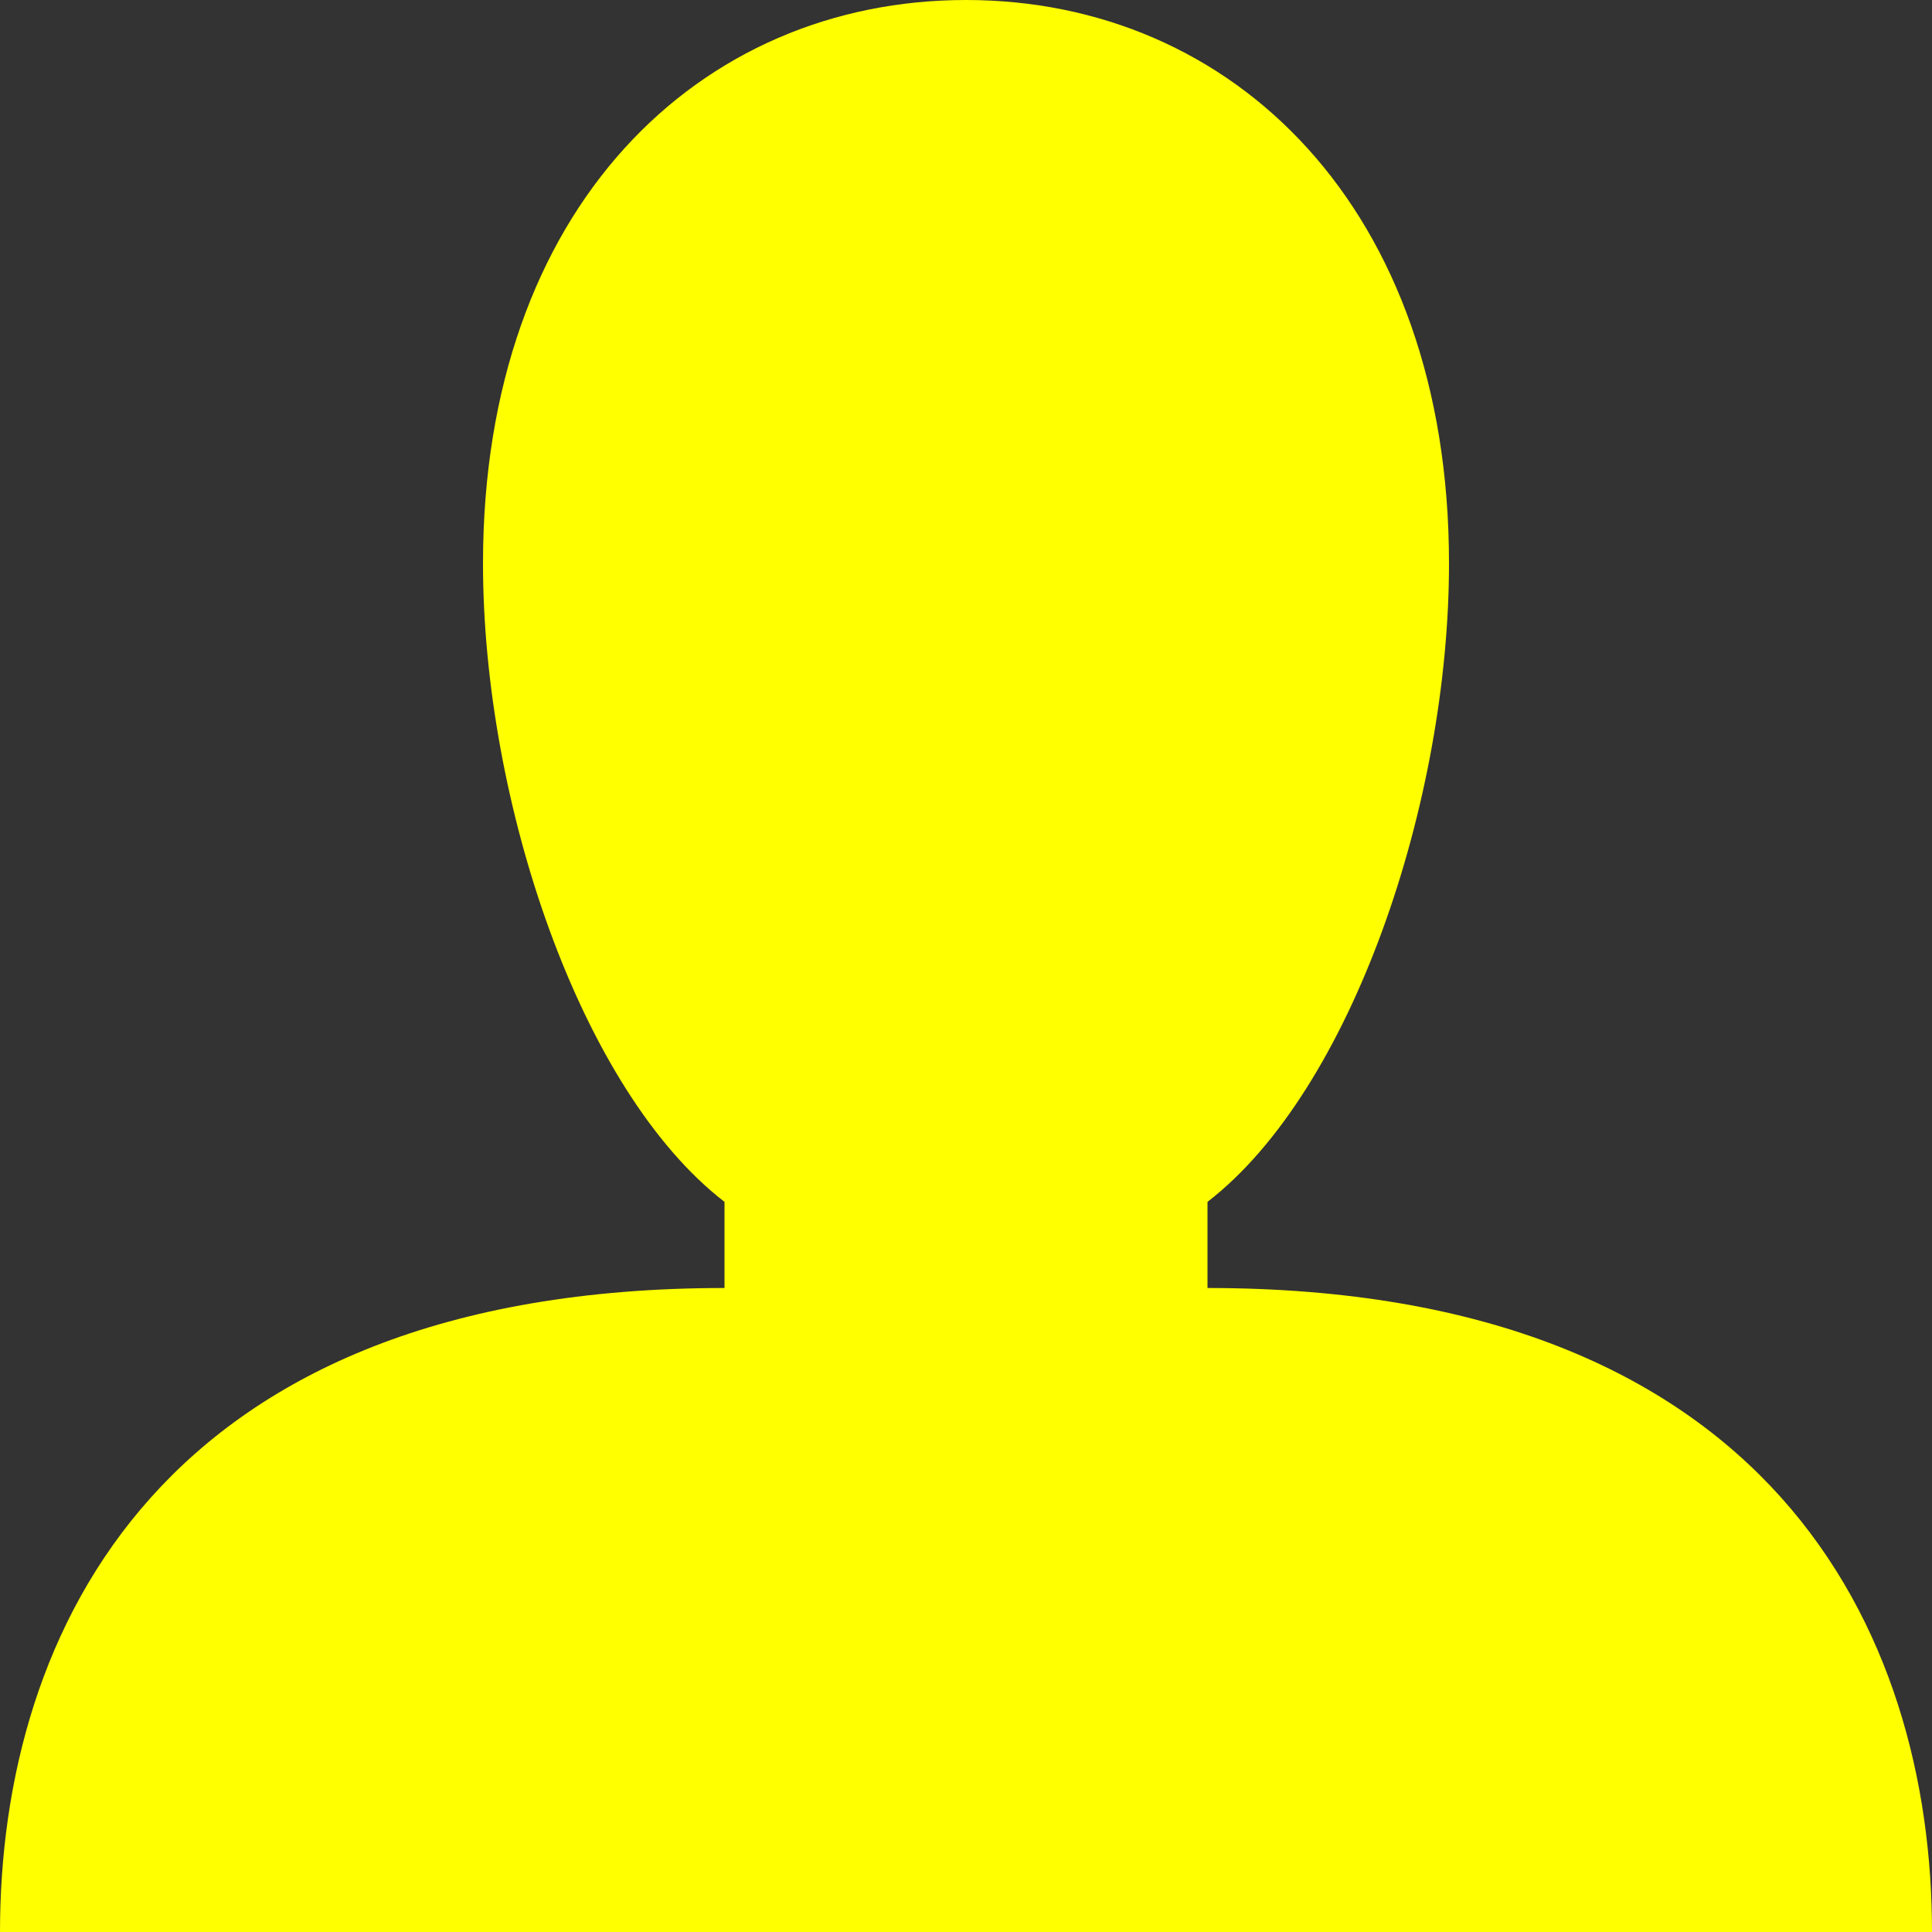 <?xml version='1.0' encoding='utf-8'?><svg viewBox='0 0 12 12' width='12' height='12' xmlns='http://www.w3.org/2000/svg'><rect x="0" y="0" width="12" height="12" fill="#333333" stroke="none"/><path d='M 7.5 8 C 11 8 12 10.136 12 12 L 0 12 C 0 10.136 1 8 4.5 8 L 4.5 7.465 C 3.603 6.773 3 4.98 3 3.5 C 3 1.29 4.343 0 6 0 C 7.657 0 9 1.29 9 3.5 C 9 4.98 8.397 6.773 7.5 7.465 L 7.5 8 Z' fill='yellow' fill-rule='evenodd'/></svg>